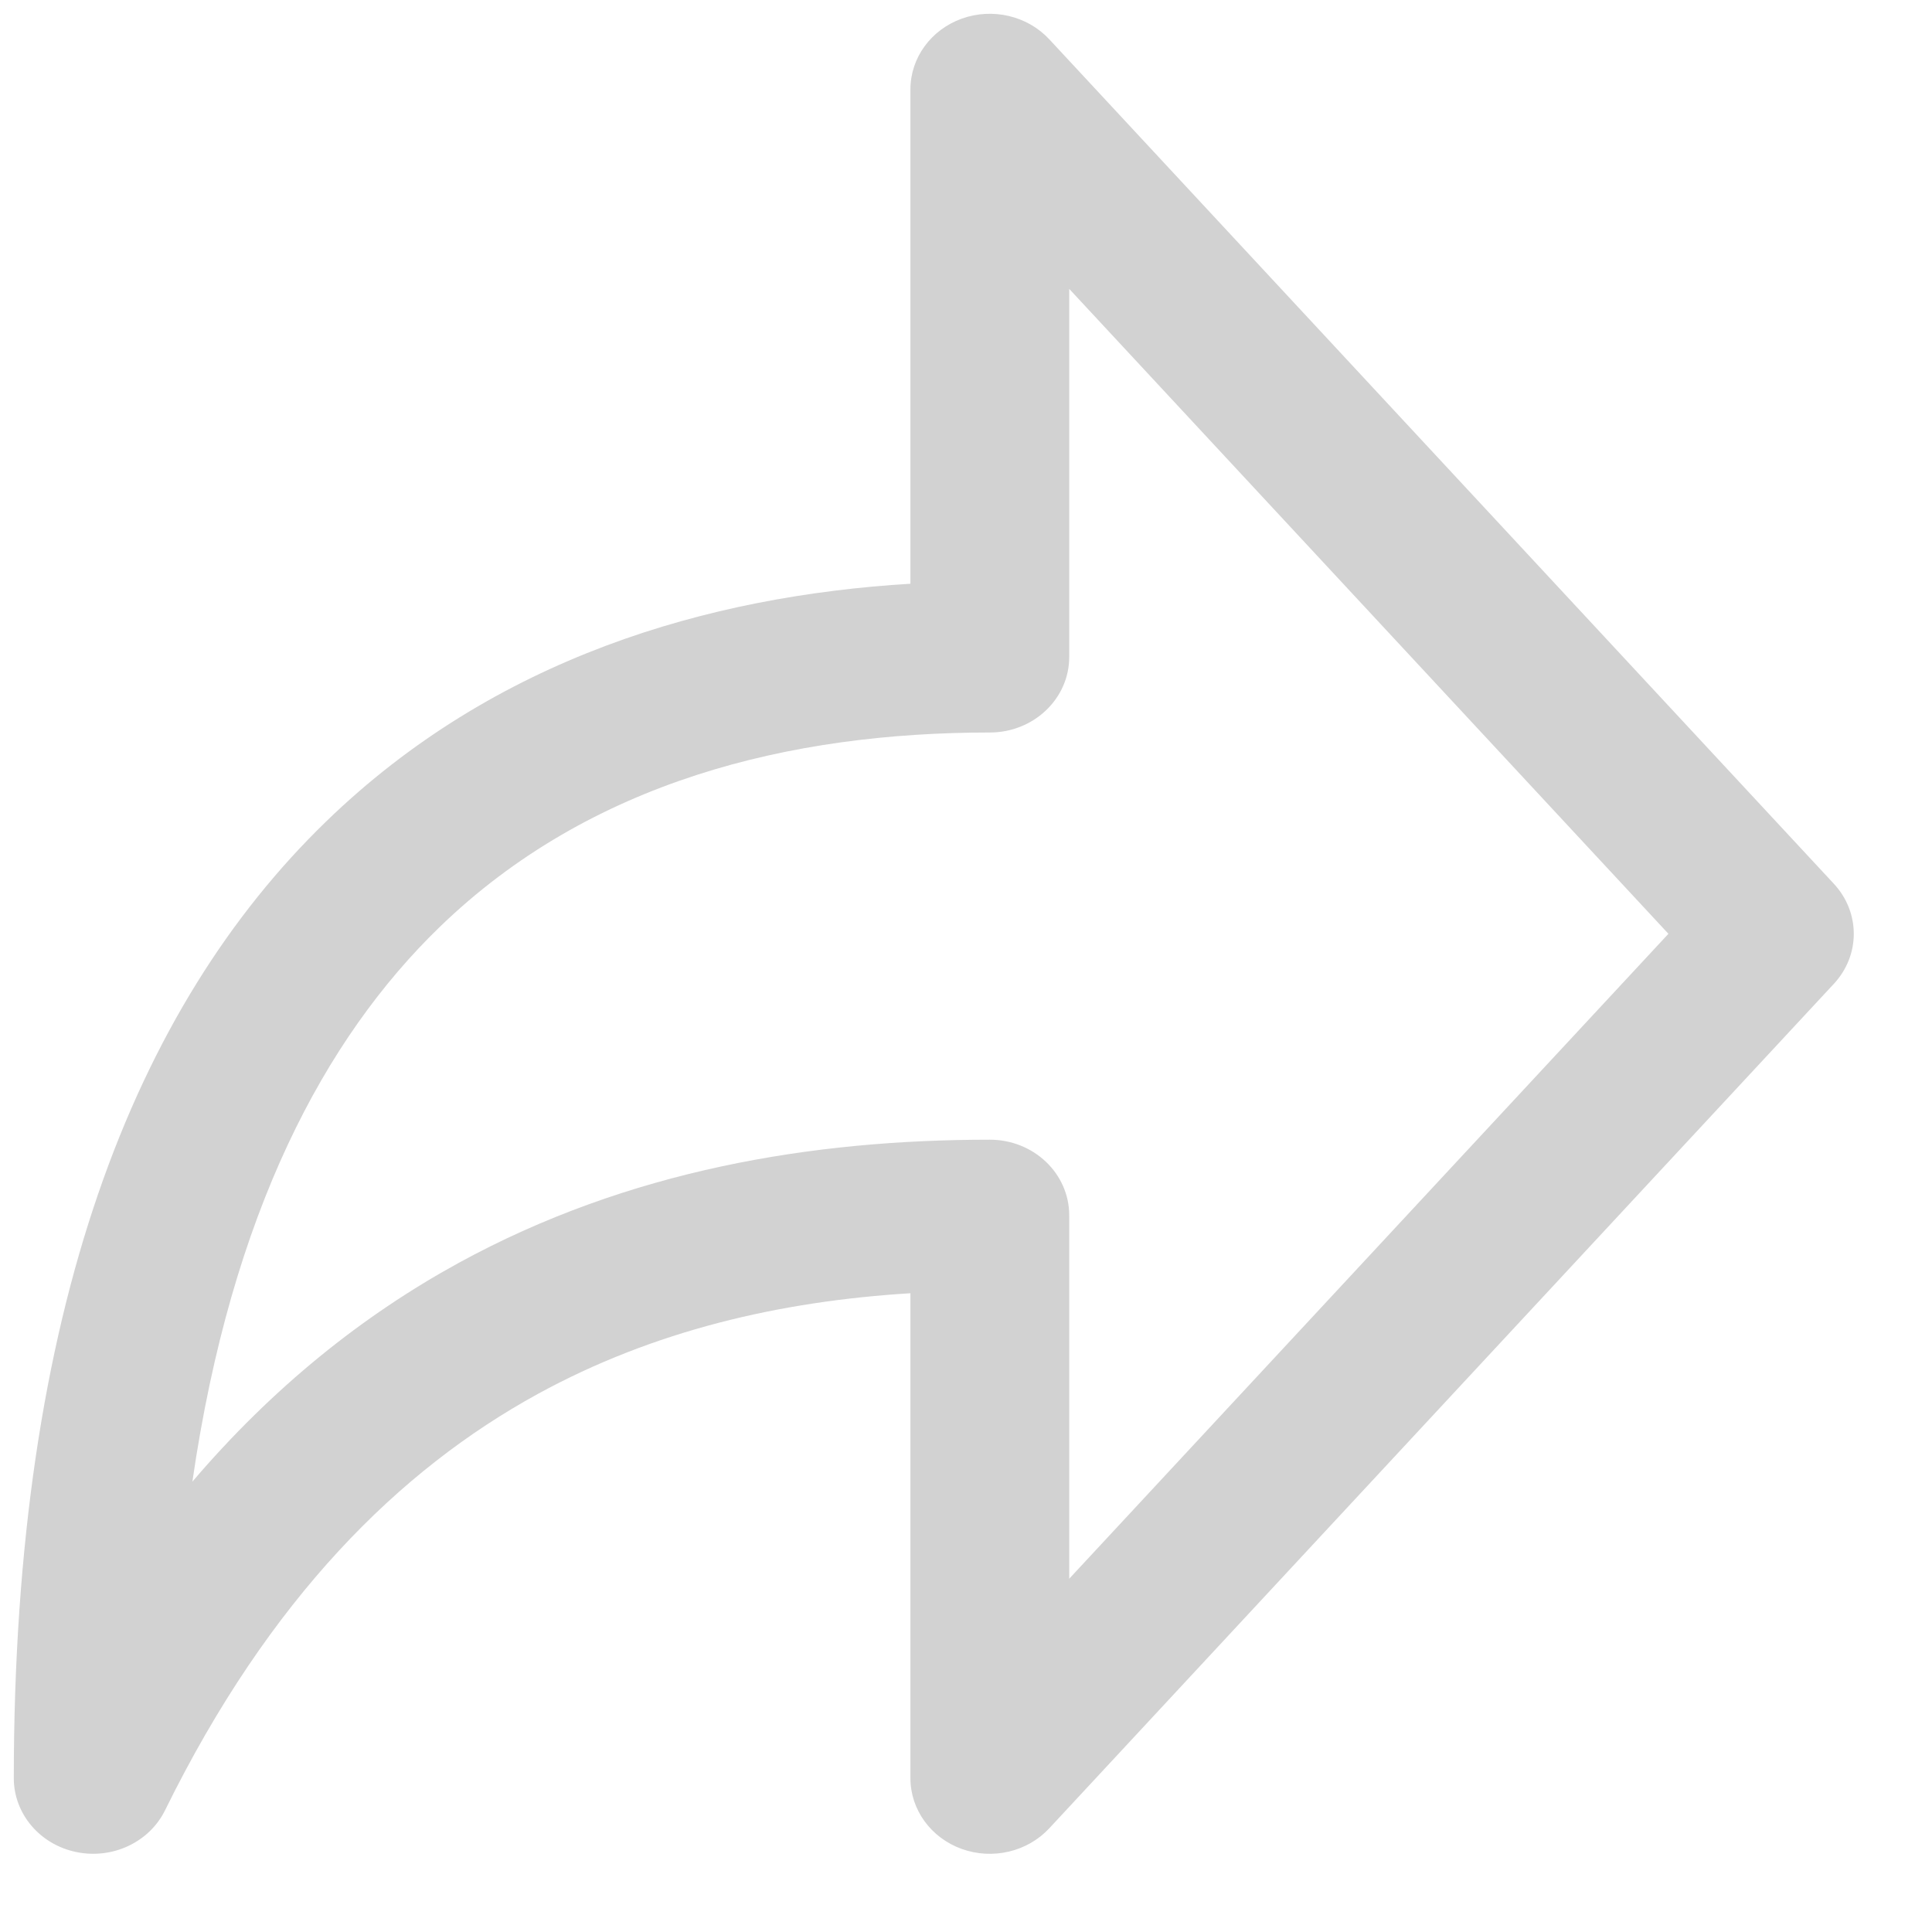 <svg width="21" height="21" viewBox="0 0 21 21" fill="none" xmlns="http://www.w3.org/2000/svg">
<path fill-rule="evenodd" clip-rule="evenodd" d="M10.453 0.203C10.789 0.082 11.168 0.172 11.405 0.427L19.933 9.606C20.222 9.917 20.222 10.383 19.933 10.694L11.405 19.873C11.168 20.128 10.789 20.218 10.453 20.097C10.118 19.976 9.896 19.67 9.896 19.329V14.057C8.476 14.144 7.104 14.463 5.845 15.152C4.342 15.976 2.931 17.367 1.794 19.677C1.623 20.025 1.22 20.214 0.825 20.13C0.431 20.047 0.15 19.713 0.15 19.329C0.15 14.233 1.467 10.943 3.543 8.931C5.379 7.15 7.697 6.478 9.896 6.345V0.971C9.896 0.63 10.118 0.324 10.453 0.203ZM11.622 3.14V7.141C11.622 7.594 11.236 7.962 10.759 7.962C8.594 7.962 6.417 8.488 4.774 10.081C3.534 11.284 2.517 13.172 2.091 16.105C2.968 15.077 3.941 14.3 4.984 13.728C6.833 12.716 8.831 12.388 10.759 12.388C11.236 12.388 11.622 12.756 11.622 13.21V17.16L18.135 10.15L11.622 3.14Z" fill="#D2D2D2"/>
</svg>
